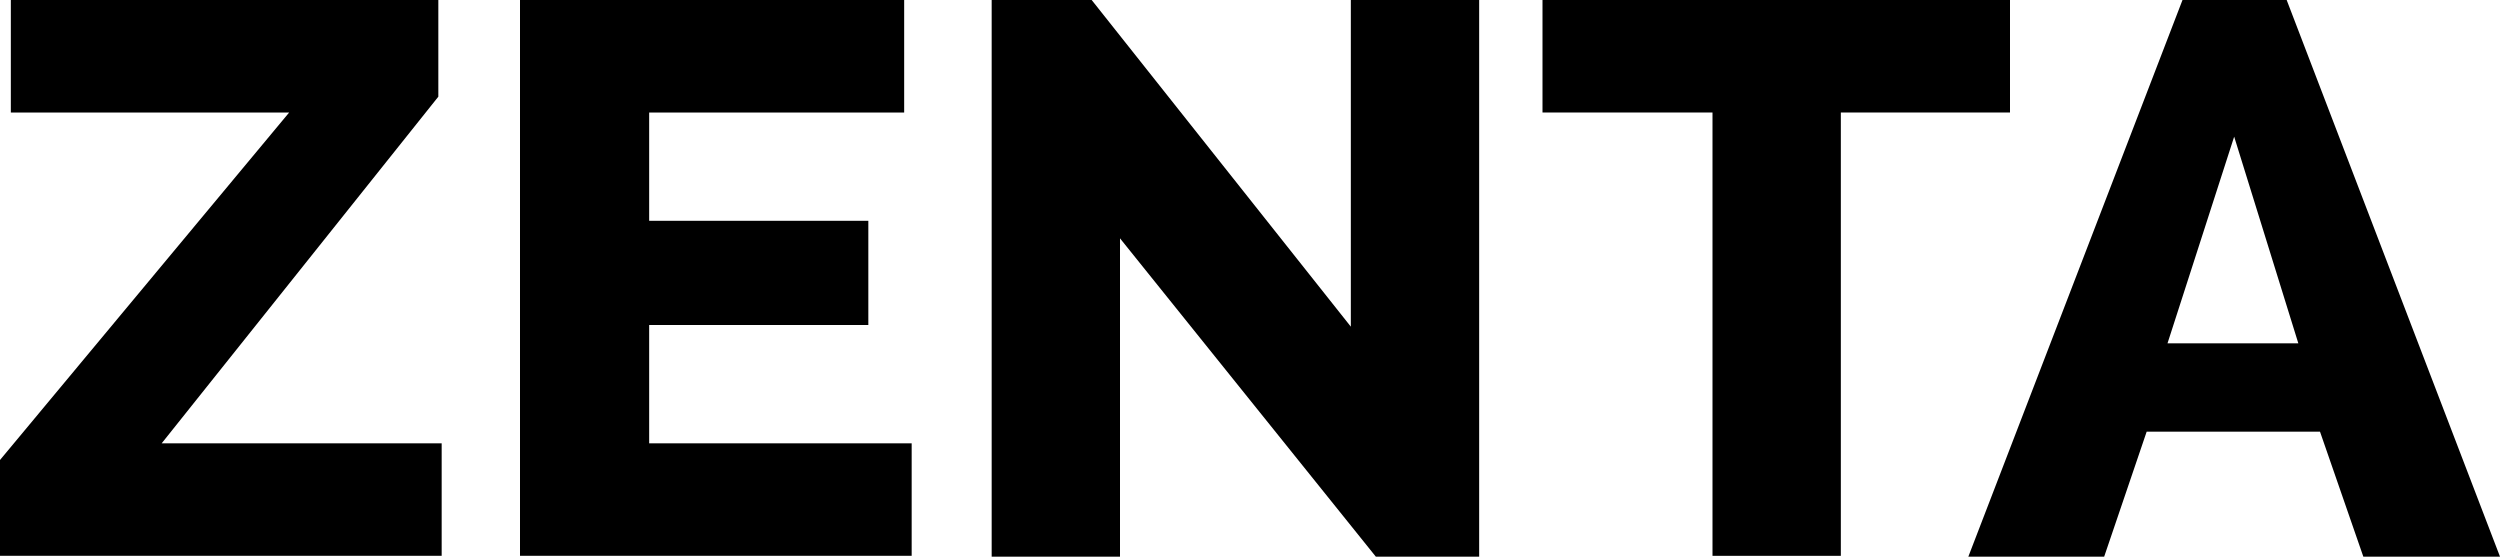 <?xml version="1.0" encoding="utf-8"?>
<!-- Generator: Adobe Illustrator 27.1.0, SVG Export Plug-In . SVG Version: 6.00 Build 0)  -->
<svg version="1.1" id="Capa_1" xmlns="http://www.w3.org/2000/svg" xmlns:xlink="http://www.w3.org/1999/xlink" x="0px" y="0px"
	 viewBox="0 0 300 66.8" style="enable-background:new 0 0 300 66.8;" xml:space="preserve">
<g>
	<path d="M0,55.2l34.7-41.7H1.3V0h51.3v11.6L19.4,53.2h33.6v13.5H0V55.2z"/>
	<path d="M109.4,53.2v13.5H62.4V0h46.1v13.5H77.9v13h26.3V39H77.9v14.2H109.4z"/>
	<path d="M134.4,28.6v38.2H119V0h12l31.1,39.2V0h15.4v66.8h-12.4L134.4,28.6z"/>
	<path d="M241.2,13.5h-20.3v53.2h-15.4V13.5h-20.4V0h56.1V13.5z"/>
	<path d="M236.2,66.8L261.9,0h12.5L300,66.8h-16.4l-5.2-15h-20.8l-5.1,15H236.2z M268.1,16.4l-8,24.8h15.7L268.1,16.4z"/>
</g>
</svg>
